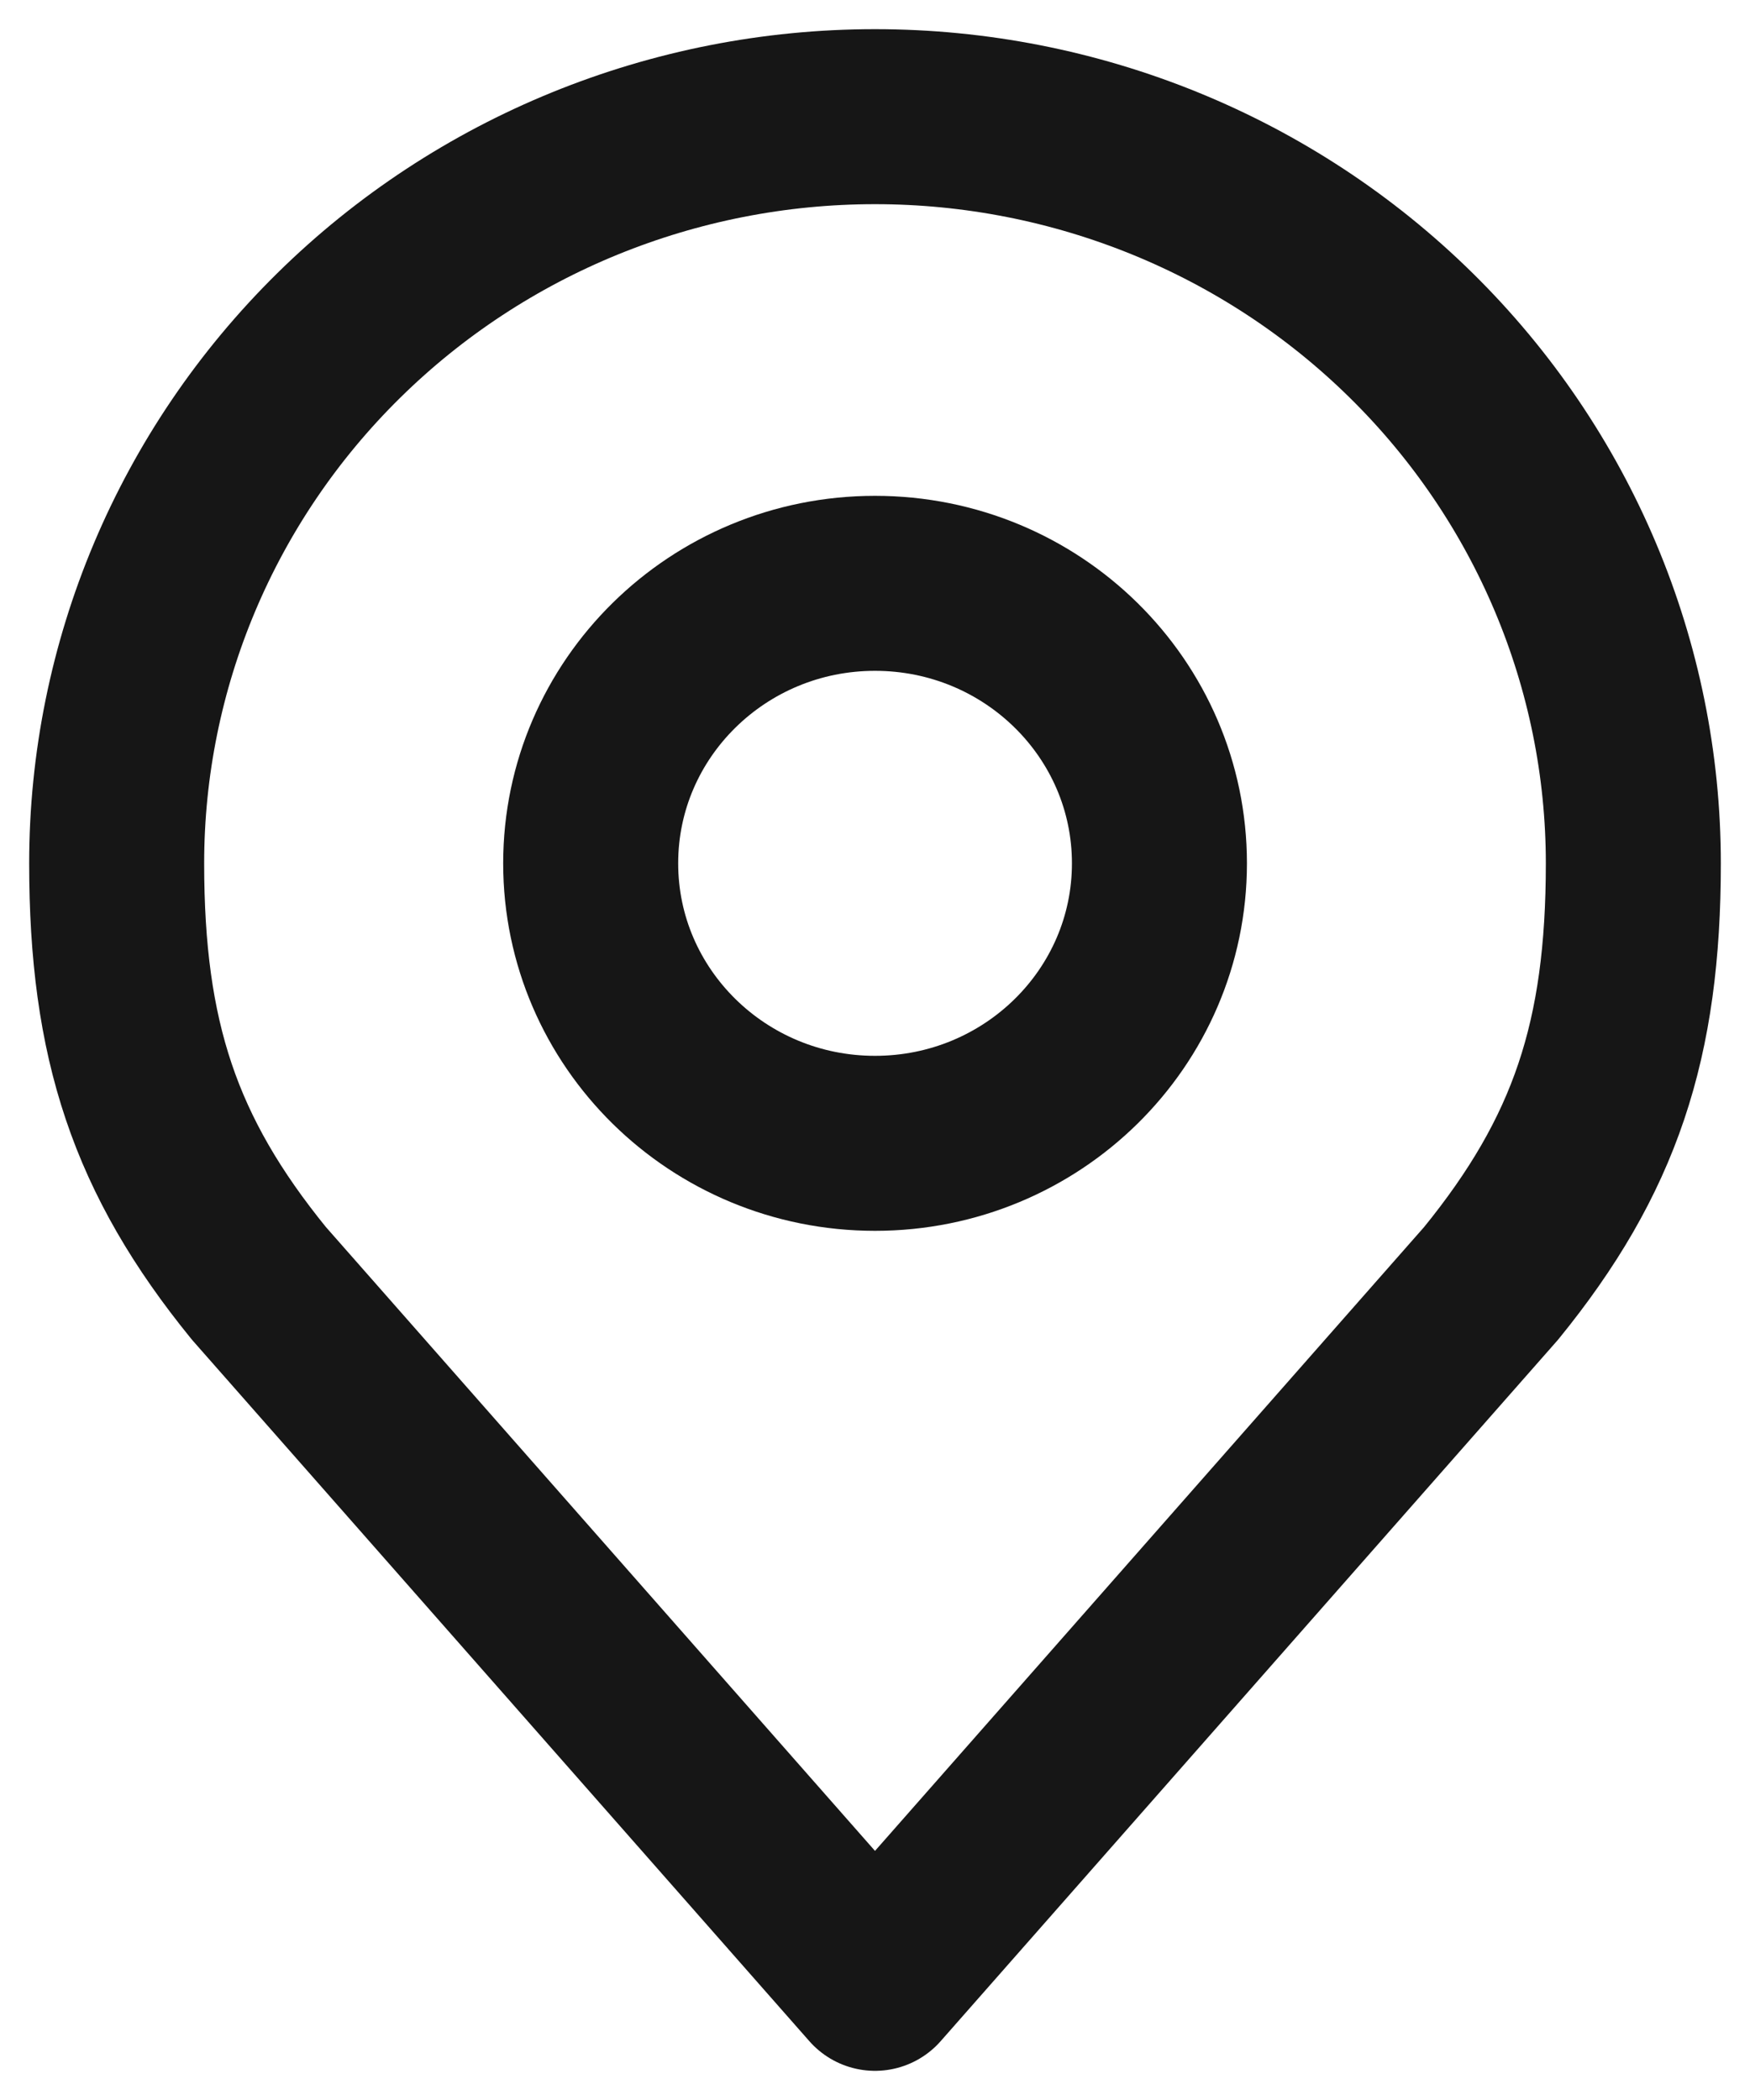 <svg width="15" height="18" viewBox="0 0 15 18" fill="none" xmlns="http://www.w3.org/2000/svg">
<path d="M7.5 9.8C8.847 9.8 9.938 8.725 9.938 7.4C9.938 6.075 8.847 5 7.5 5C6.154 5 5.063 6.075 5.063 7.4C5.063 8.725 6.154 9.8 7.5 9.8Z" stroke="#161616" stroke-width="1.5" stroke-linecap="round" stroke-linejoin="round"/>
<path d="M7.5 1C5.776 1 4.123 1.674 2.904 2.875C1.685 4.075 1 5.703 1 7.4C1 8.914 1.327 9.904 2.219 11L7.5 17L12.781 11C13.673 9.904 14 8.914 14 7.4C14 5.703 13.315 4.075 12.096 2.875C10.877 1.674 9.224 1 7.5 1V1Z" stroke="#161616" stroke-width="1.5" stroke-linecap="round" stroke-linejoin="round"/>
</svg>
